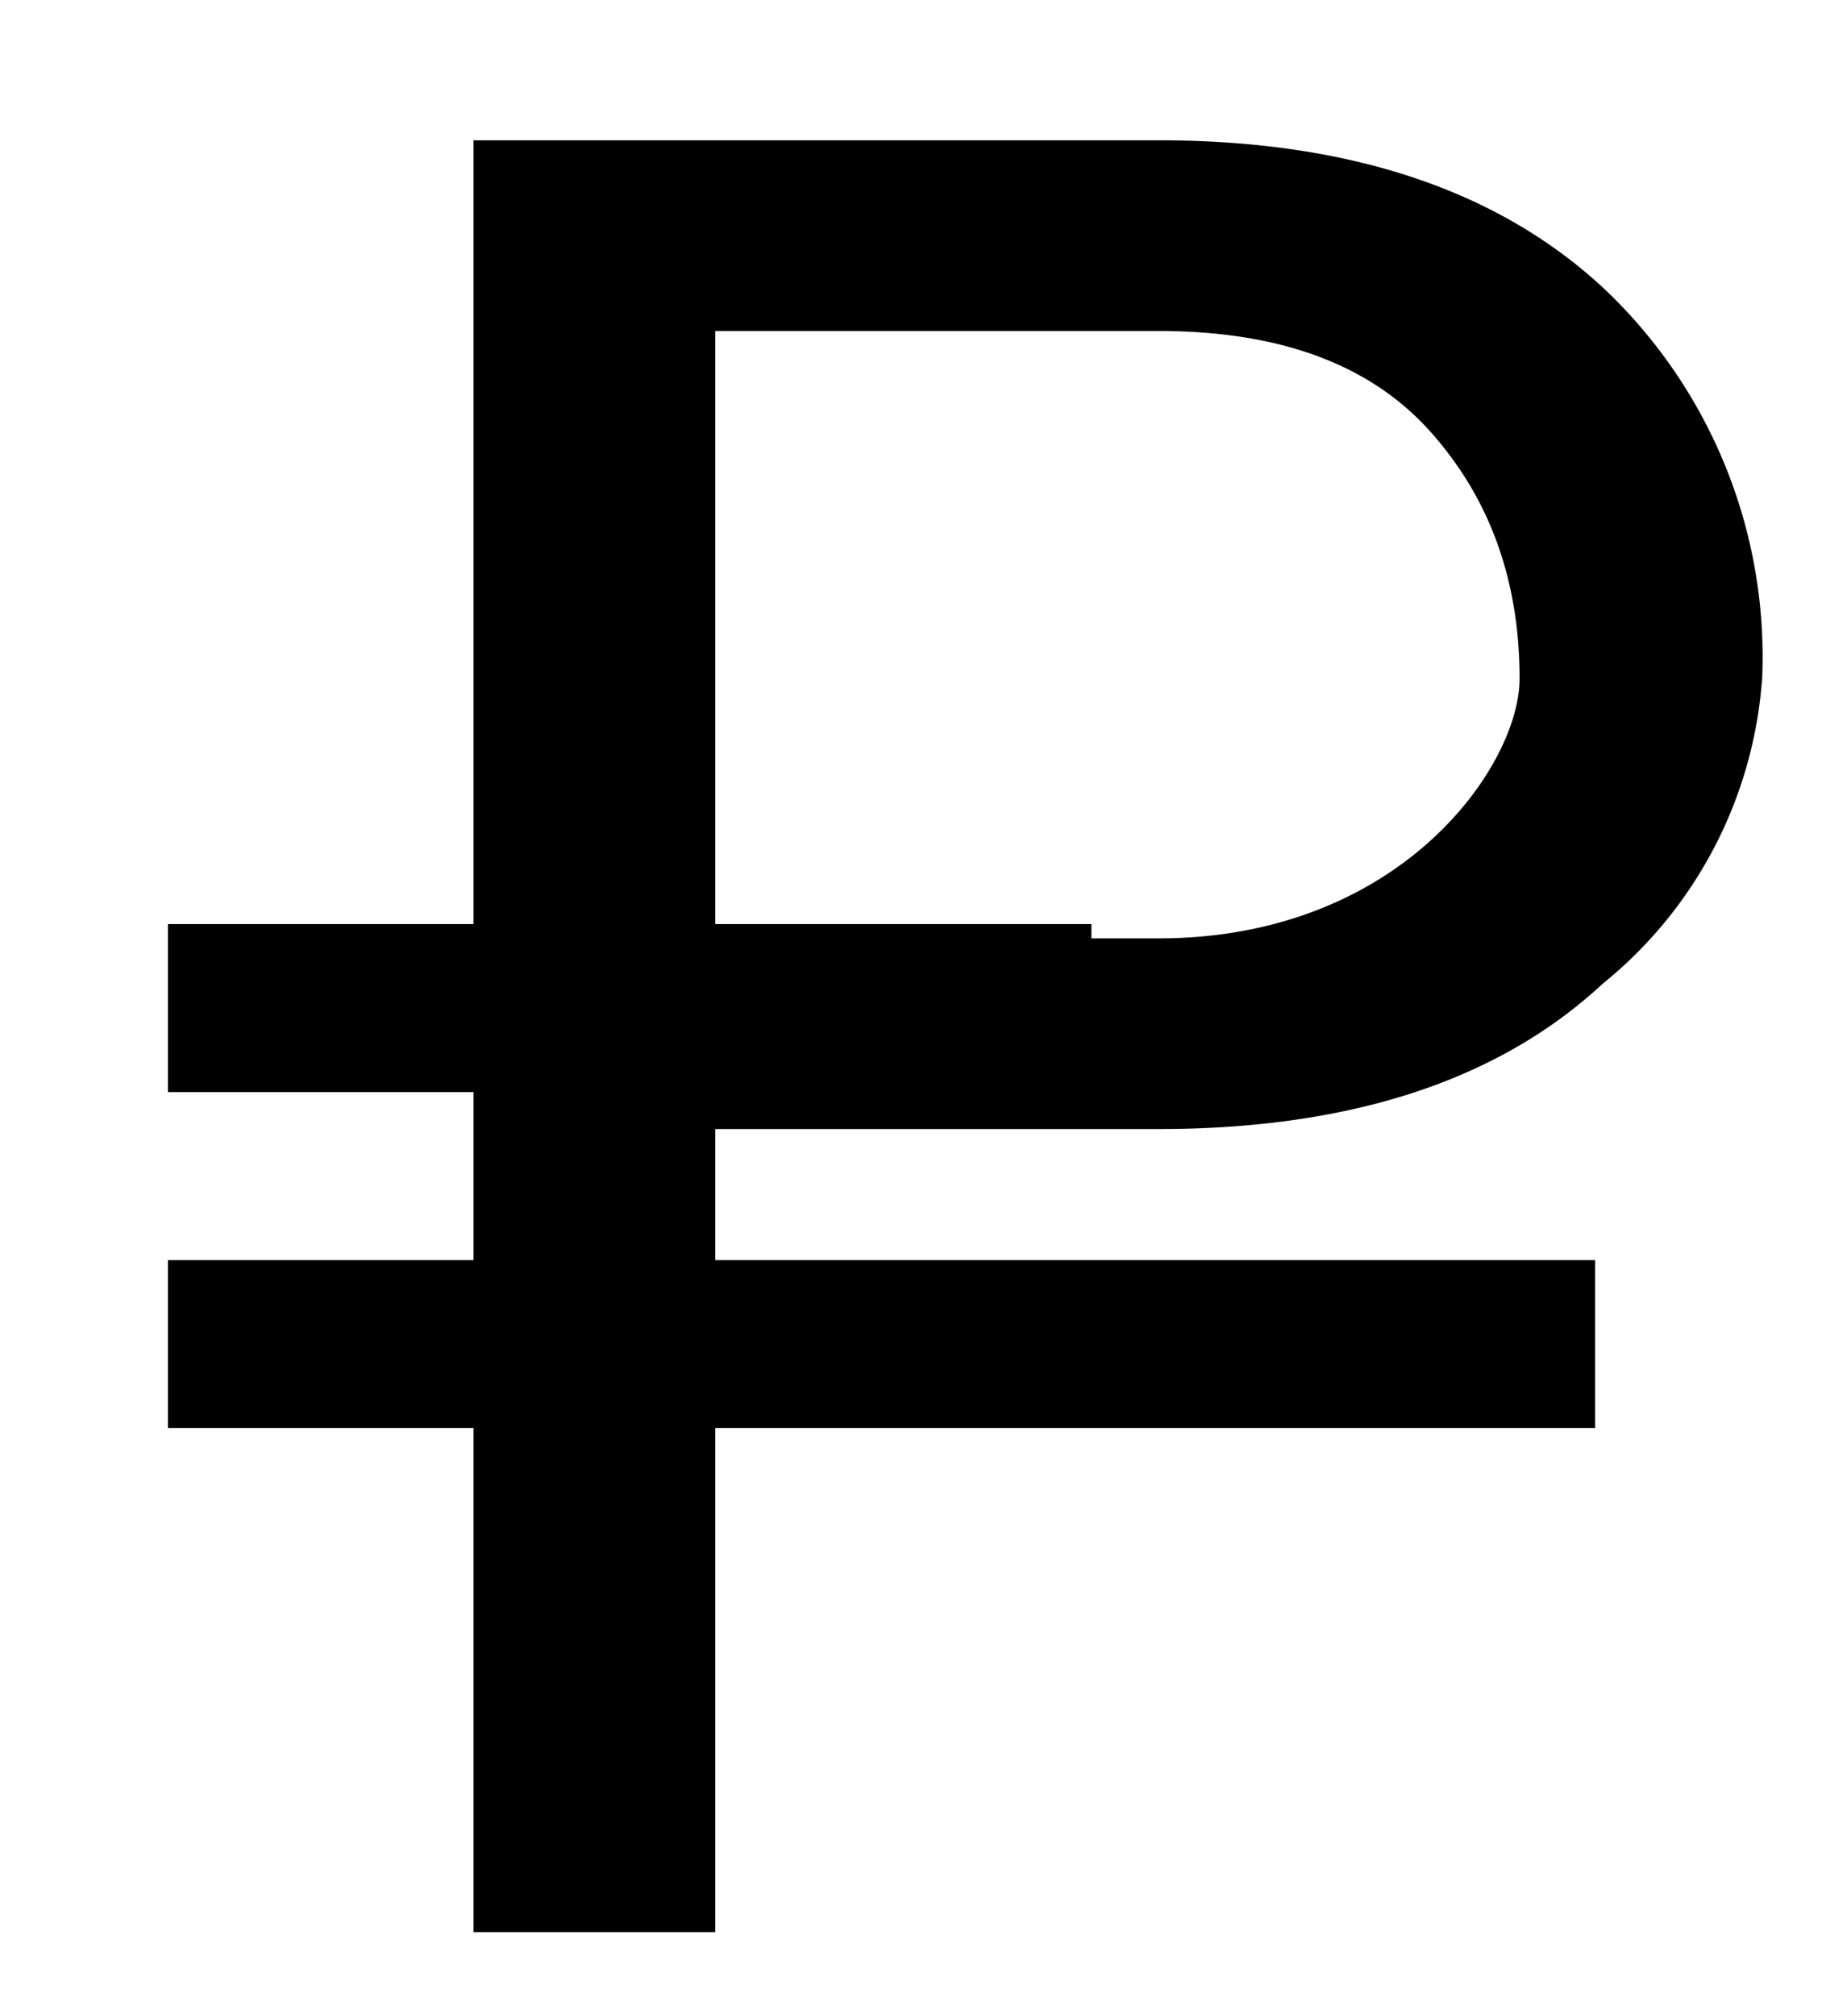 <svg xmlns="http://www.w3.org/2000/svg" xmlns:xlink="http://www.w3.org/1999/xlink" width="22" height="24" viewBox="0 0 22 24"><path transform="translate(-1260 -392)" d="M1262 409v-2h3.64v-2H1262v-2h3.64v-9.33h8.16c2.27 0 4.04.59 5.3 1.76a6.03 6.03 0 0 1 1.89 4.63 5.14 5.14 0 0 1-1.9 3.65c-1.25 1.16-3.02 1.73-5.3 1.73h-5.27V407H1279v2h-10.48v6h-2.88v-6zm11-6v.17h.8c2.89 0 4.3-2.06 4.3-3.09 0-1.18-.36-2.16-1.07-2.95-.72-.8-1.8-1.19-3.23-1.19h-5.28V403z"/></svg>